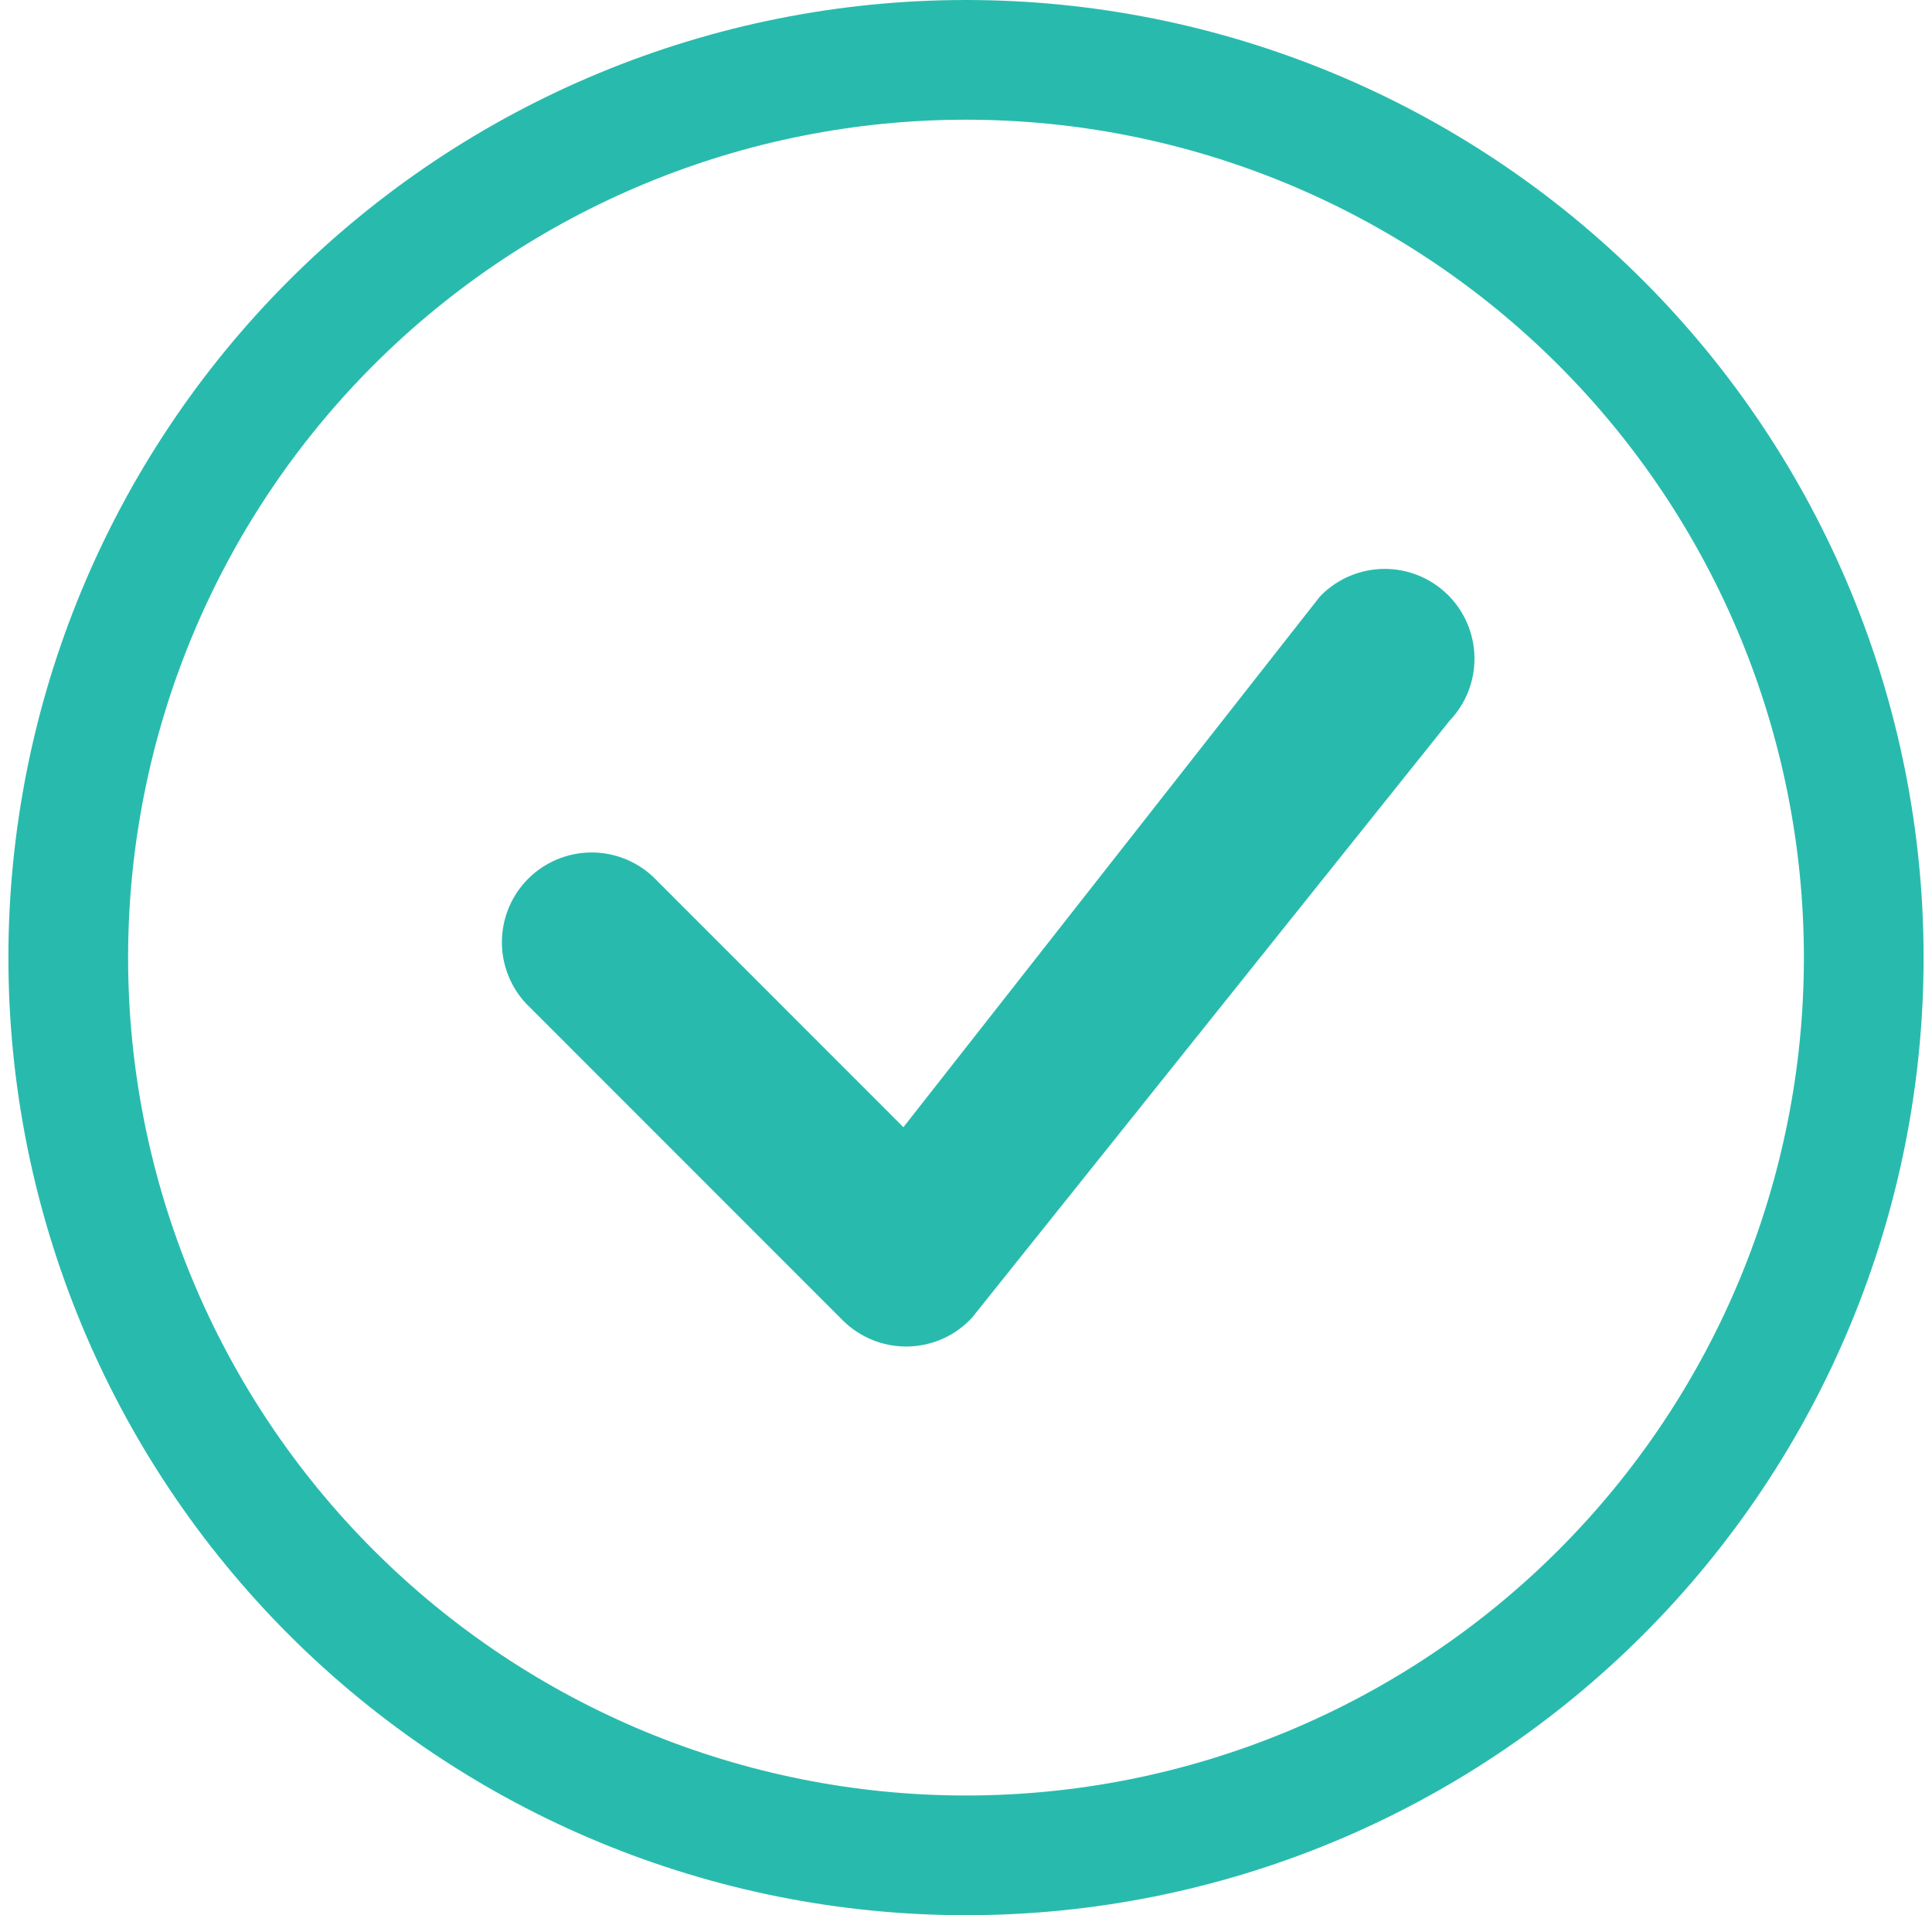 <svg width="115" height="114" viewBox="0 0 115 114" fill="none" xmlns="http://www.w3.org/2000/svg">
<g id="check-circle" clip-path="url(#clip0_163_6371)">
<g id="Vector">
<path d="M57.5 106.875C44.272 106.875 31.586 101.62 22.233 92.267C12.88 82.914 7.625 70.228 7.625 57C7.625 43.772 12.88 31.086 22.233 21.733C31.586 12.38 44.272 7.125 57.5 7.125C70.728 7.125 83.414 12.38 92.767 21.733C102.12 31.086 107.375 43.772 107.375 57C107.375 70.228 102.12 82.914 92.767 92.267C83.414 101.62 70.728 106.875 57.5 106.875ZM57.5 114C72.617 114 87.115 107.995 97.805 97.305C108.495 86.615 114.5 72.117 114.5 57C114.5 41.883 108.495 27.384 97.805 16.695C87.115 6.005 72.617 0 57.5 0C42.383 0 27.884 6.005 17.195 16.695C6.505 27.384 0.5 41.883 0.5 57C0.5 72.117 6.505 86.615 17.195 97.305C27.884 107.995 42.383 114 57.5 114Z" fill="#28BBAD"/>
<path d="M78.661 35.411C78.611 35.46 78.563 35.513 78.519 35.568L53.774 67.096L38.861 52.176C37.848 51.233 36.508 50.719 35.124 50.743C33.739 50.767 32.419 51.328 31.439 52.307C30.46 53.286 29.9 54.607 29.875 55.992C29.851 57.376 30.365 58.716 31.308 59.729L50.161 78.589C50.669 79.096 51.274 79.495 51.94 79.763C52.605 80.031 53.318 80.163 54.035 80.15C54.753 80.136 55.46 79.979 56.116 79.686C56.771 79.393 57.36 78.972 57.849 78.446L86.292 42.892C87.261 41.876 87.79 40.519 87.766 39.115C87.742 37.712 87.167 36.373 86.164 35.391C85.162 34.408 83.812 33.859 82.409 33.863C81.004 33.867 79.658 34.423 78.661 35.411Z" fill="#28BBAD"/>
</g>
</g>
<defs>
<clipPath id="clip0_163_6371">
<rect width="114" height="114" fill="white" transform="translate(0.5)"/>
</clipPath>
</defs>
</svg>
